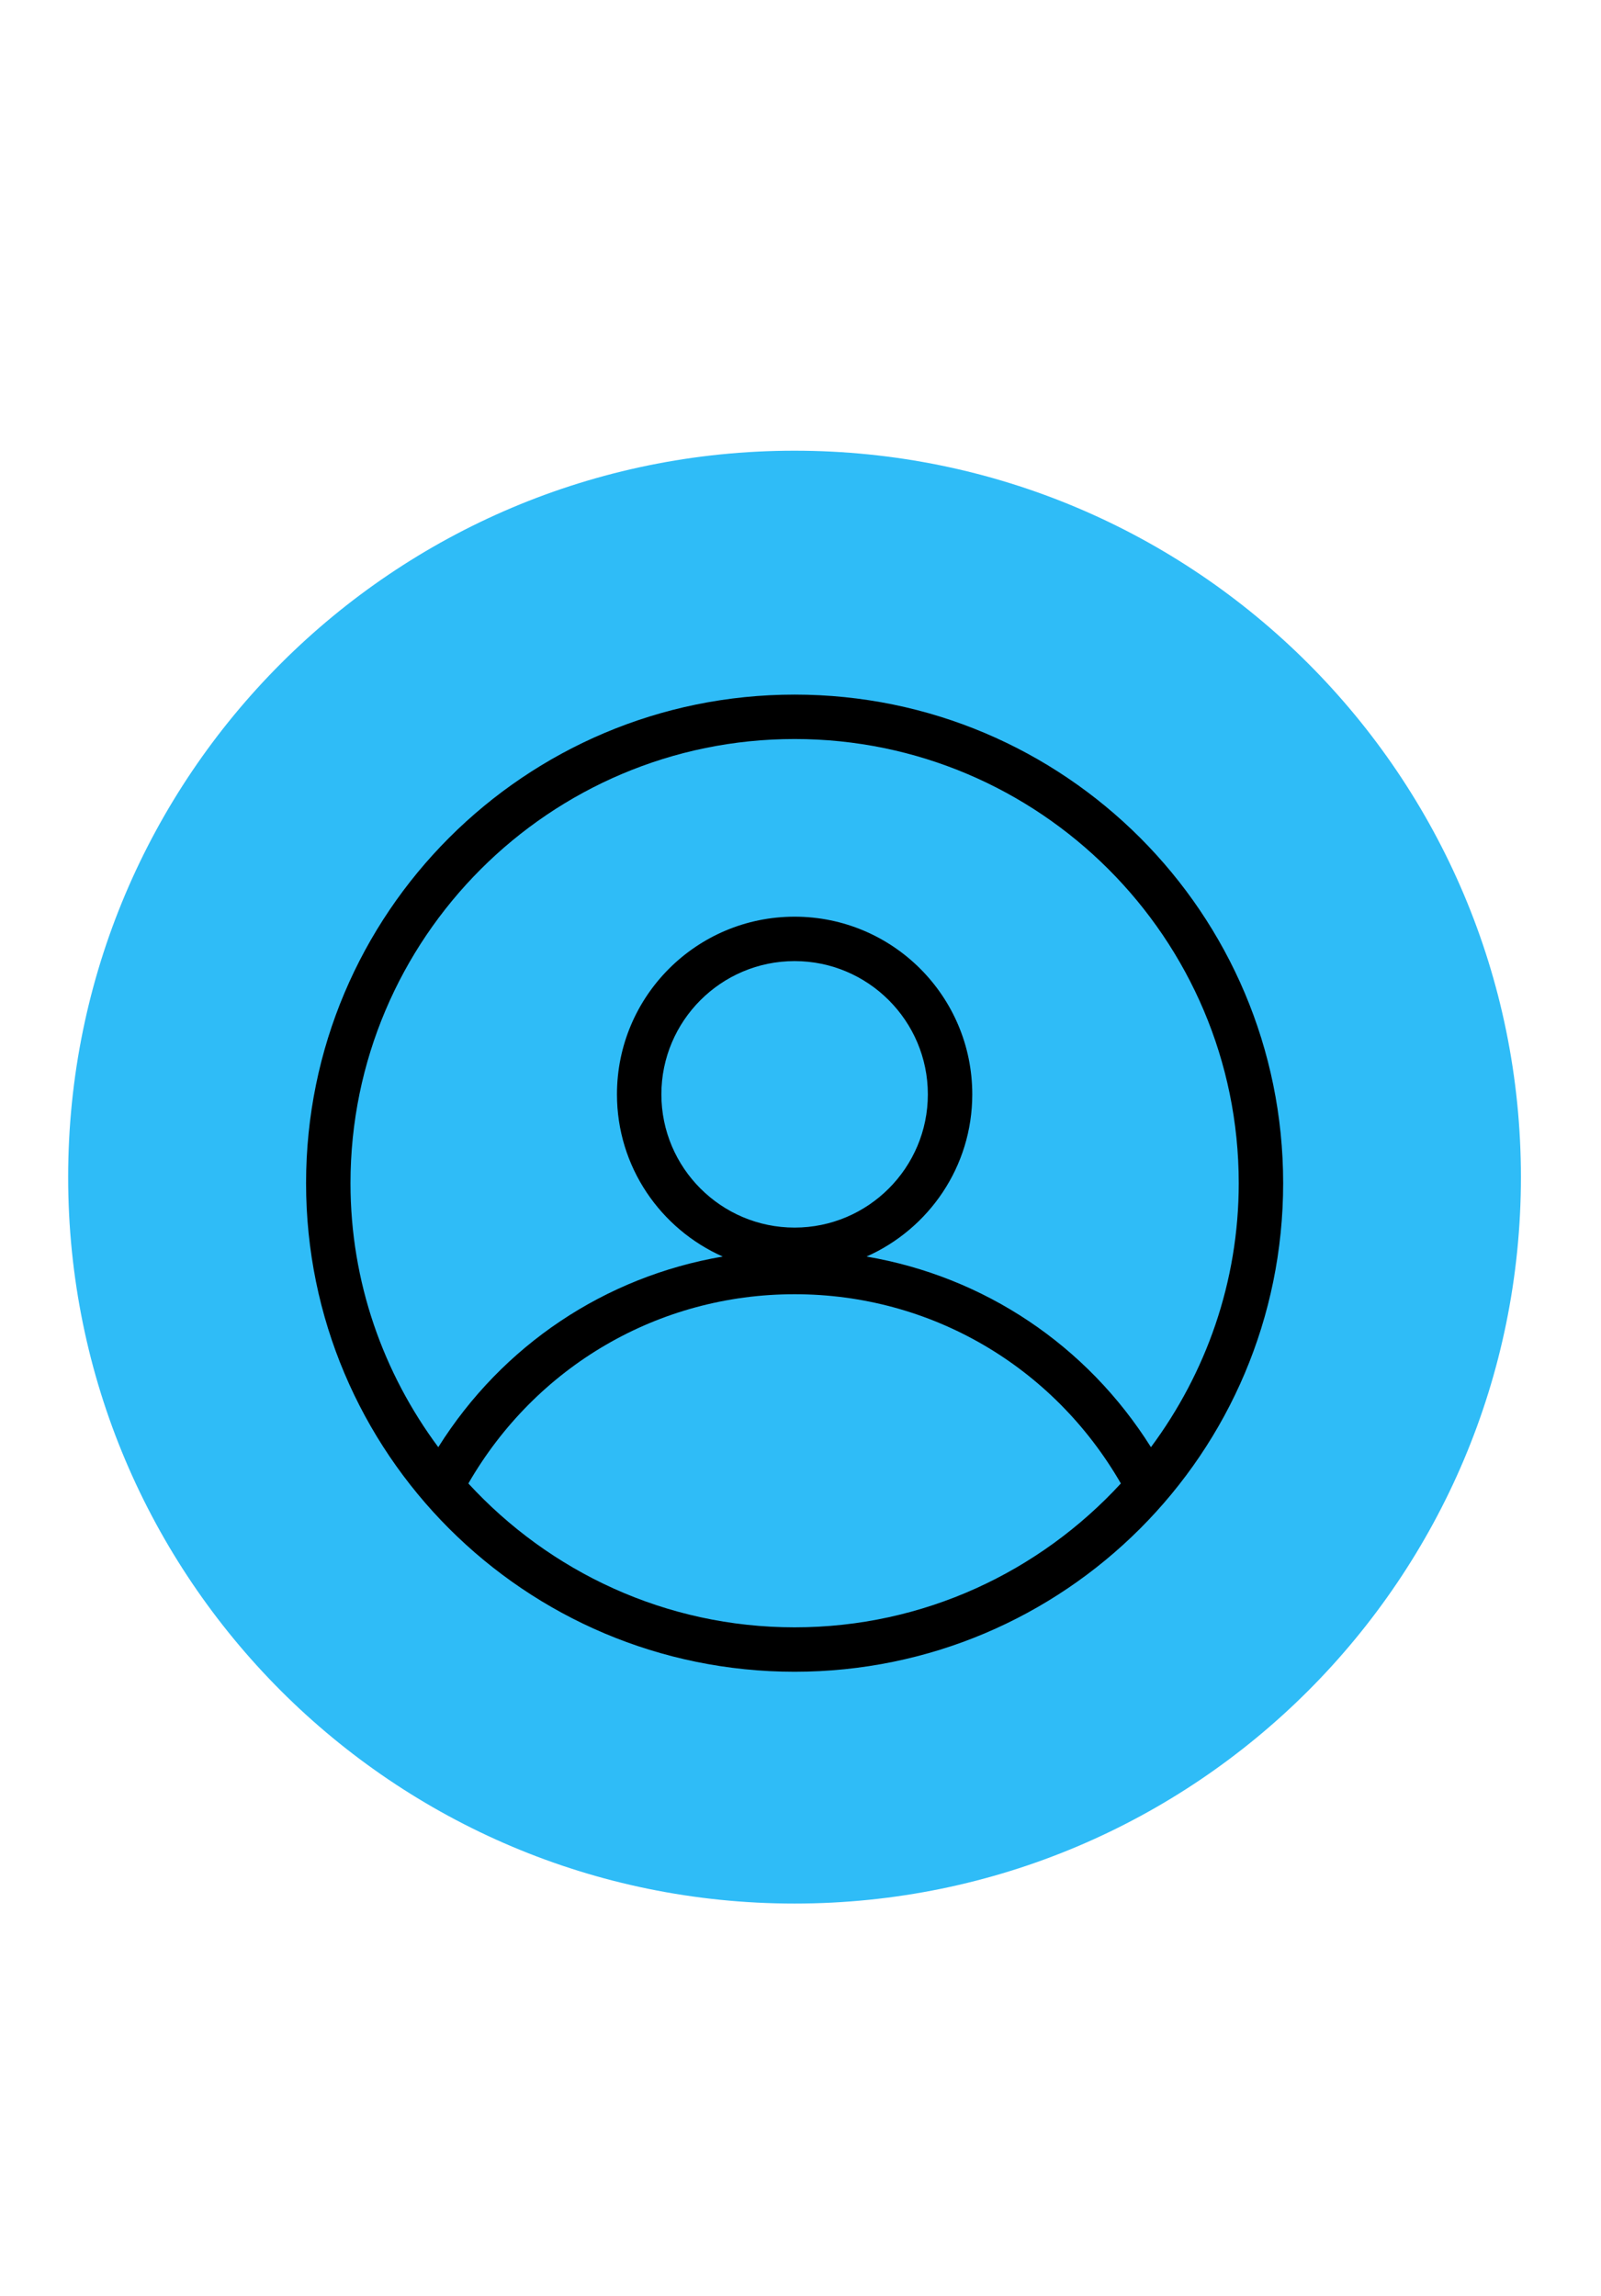 <svg width="136" height="195" viewBox="0 0 136 195" fill="none" xmlns="http://www.w3.org/2000/svg">
<path fill-rule="evenodd" clip-rule="evenodd" d="M67.493 161.69C101.571 161.69 129.197 134.065 129.197 99.987C129.197 65.909 101.571 38.283 67.493 38.283C33.416 38.283 5.79 65.909 5.79 99.987C5.79 134.065 33.416 161.69 67.493 161.69Z" fill="#2FBCF7" style="mix-blend-mode:multiply"/>
<path fill-rule="evenodd" clip-rule="evenodd" d="M67.5 59C44.581 59 26 77.581 26 100.5C26 123.419 44.581 142 67.5 142C90.419 142 109 123.419 109 100.5C109 77.581 90.419 59 67.5 59ZM67.5 62.773C88.303 62.773 105.227 79.697 105.227 100.5C105.227 108.902 102.432 116.647 97.769 122.925C92.325 114.259 83.598 108.438 73.608 106.733C78.894 104.386 82.591 99.108 82.591 92.955C82.591 84.621 75.834 77.864 67.5 77.864C59.166 77.864 52.409 84.621 52.409 92.955C52.409 99.108 56.106 104.382 61.392 106.733C51.402 108.438 42.675 114.259 37.231 122.925C32.568 116.647 29.773 108.902 29.773 100.5C29.773 79.697 46.697 62.773 67.5 62.773ZM56.182 92.955C56.182 86.714 61.26 81.636 67.5 81.636C73.74 81.636 78.818 86.714 78.818 92.955C78.818 99.195 73.74 104.273 67.5 104.273C61.26 104.273 56.182 99.195 56.182 92.955ZM67.5 138.227C56.536 138.227 46.682 133.5 39.786 126.007C45.513 116.074 55.914 109.932 67.5 109.932C79.086 109.932 89.487 116.074 95.214 126.007C88.318 133.5 78.464 138.227 67.5 138.227Z" fill="black"/>
</svg>
